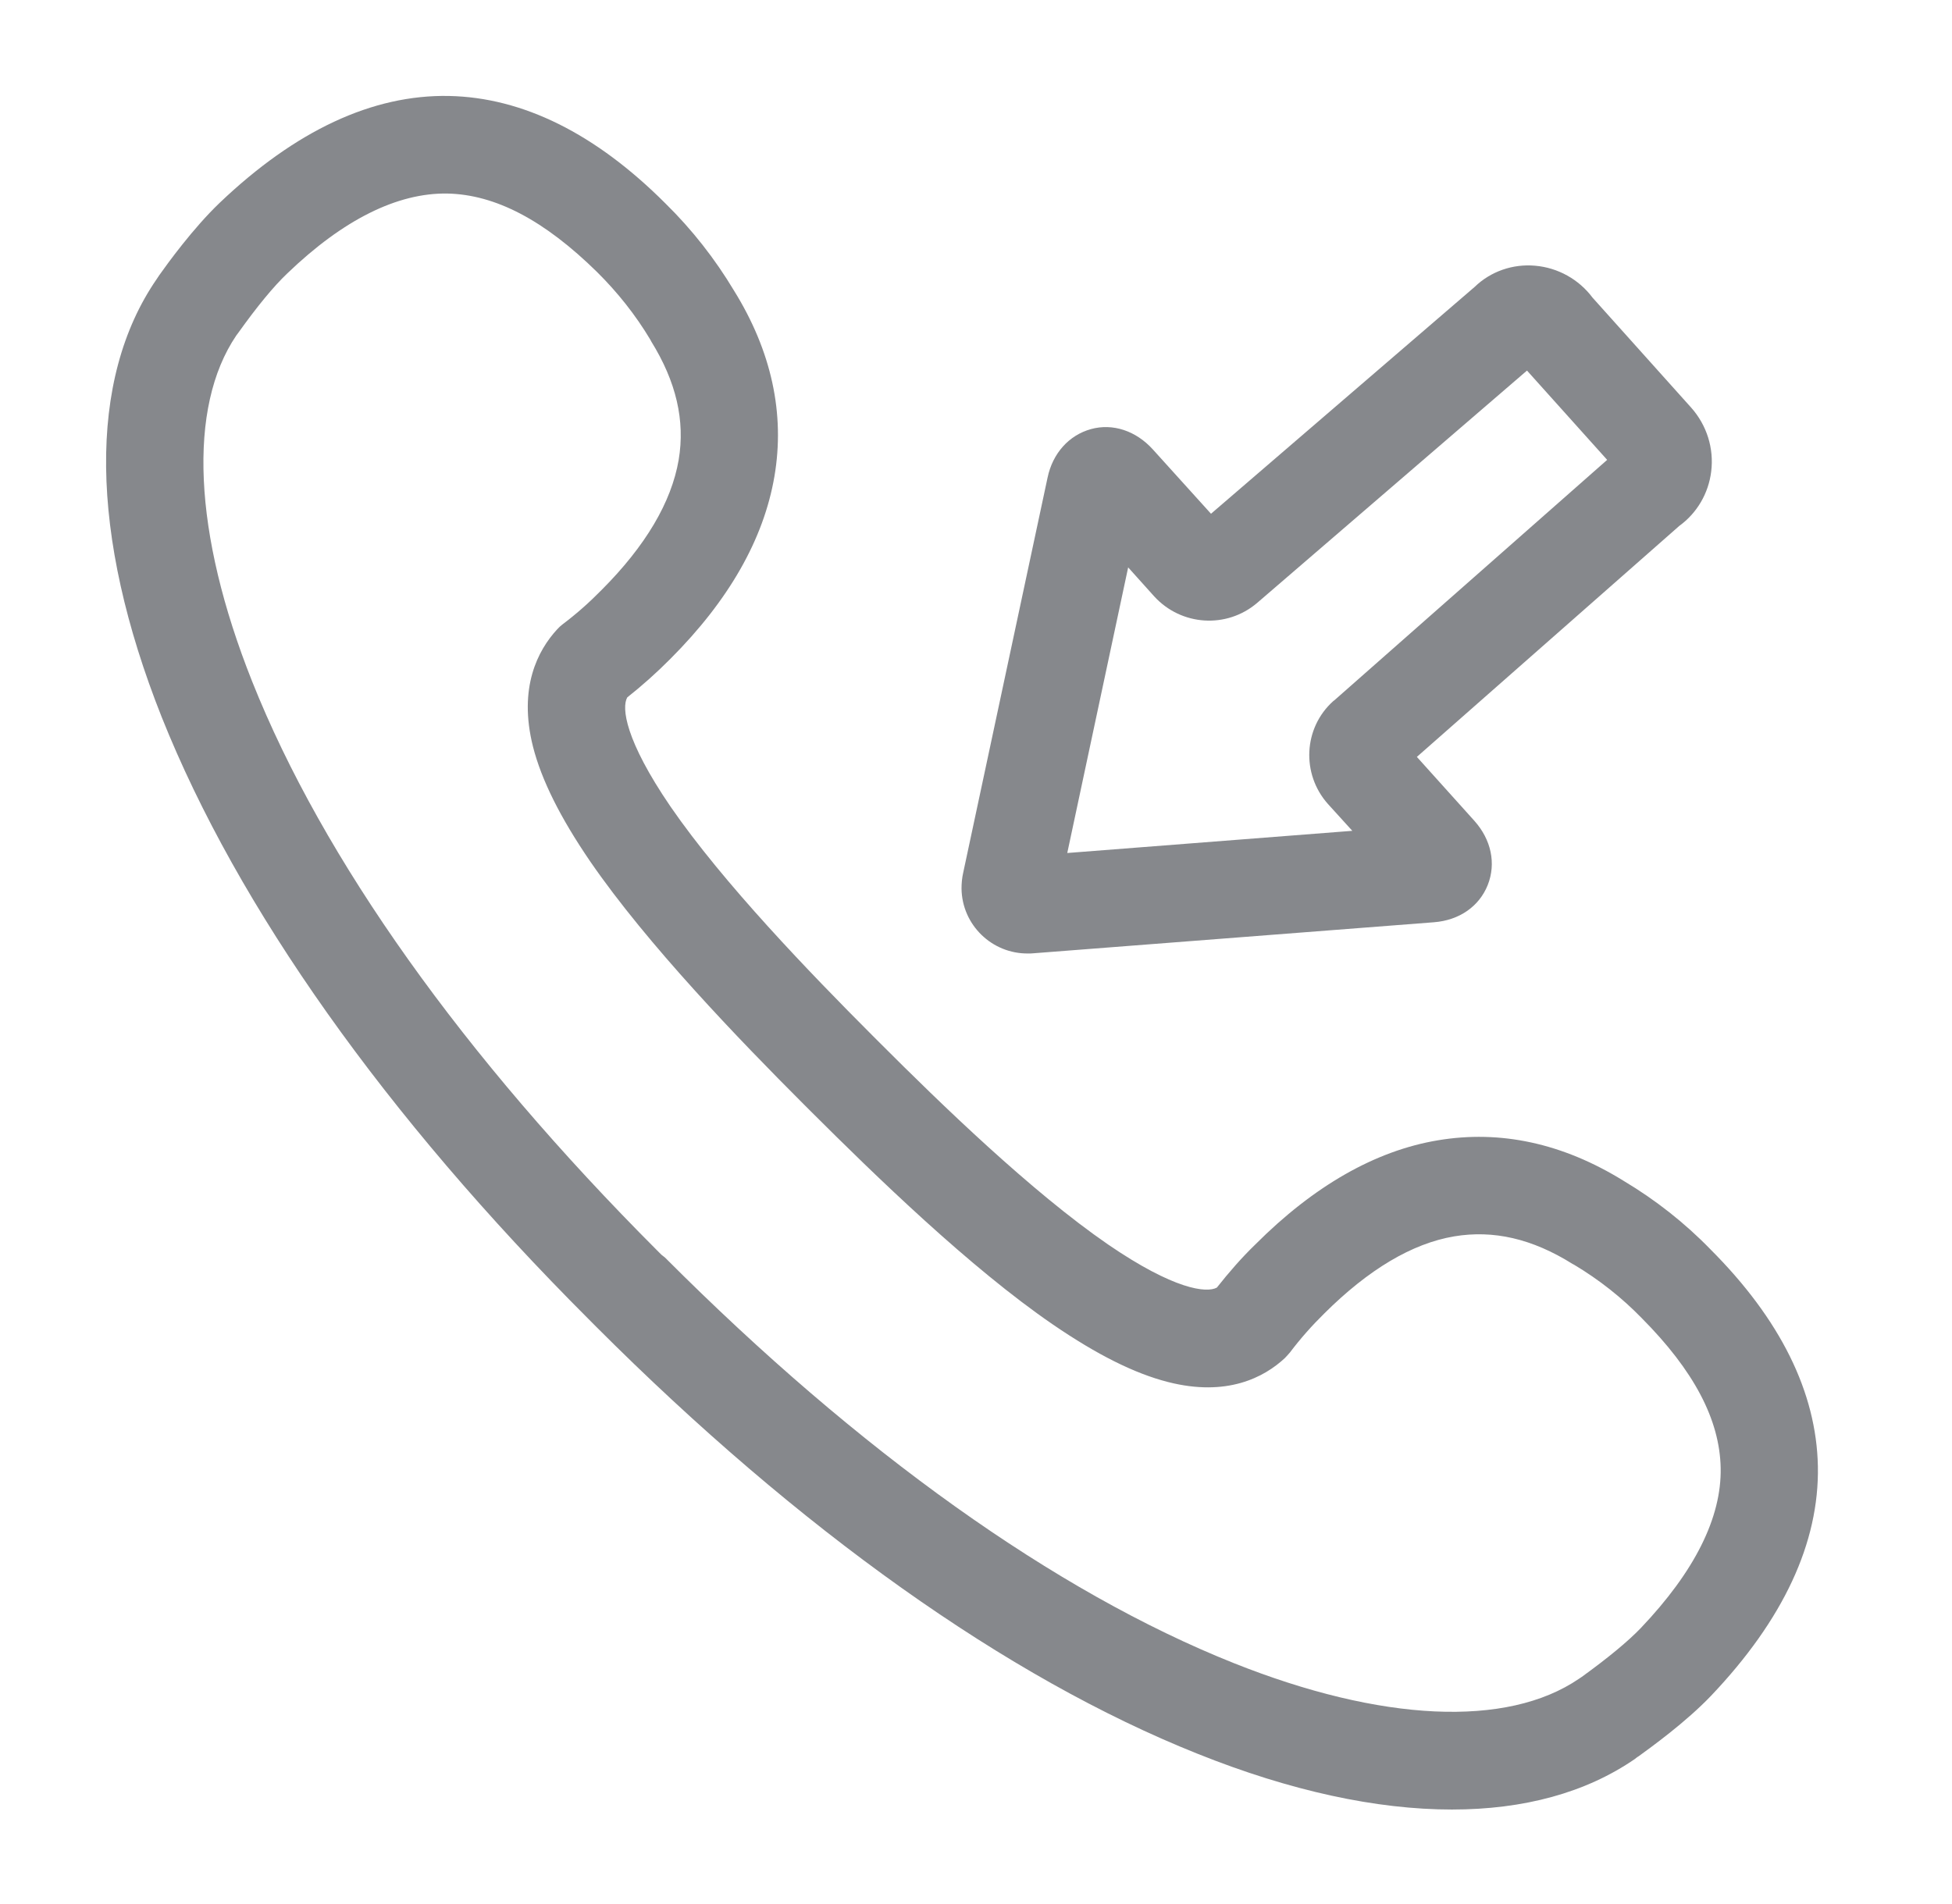 <svg width="41" height="40" viewBox="0 0 41 40" fill="none" xmlns="http://www.w3.org/2000/svg">
<path d="M30.497 38.015C28.911 38.015 27.104 37.626 25.15 36.842C21.158 35.248 16.788 32.143 12.515 27.865L12.362 27.711C8.089 23.438 4.993 19.063 3.397 15.066C1.877 11.239 1.836 7.97 3.294 5.859L3.345 5.782C3.519 5.536 4.057 4.793 4.615 4.26C6.206 2.744 7.823 1.985 9.43 2.016C10.98 2.047 12.51 2.805 13.979 4.276C14.537 4.824 15.018 5.439 15.417 6.105C16.205 7.375 16.491 8.692 16.266 10.009C16.041 11.326 15.309 12.612 14.081 13.841C13.795 14.129 13.493 14.4 13.175 14.651C13.053 14.866 13.13 15.548 14.081 16.941C15.187 18.55 17.029 20.456 18.318 21.747L18.472 21.901C19.761 23.192 21.665 25.037 23.272 26.143C24.663 27.096 25.344 27.168 25.559 27.05C25.81 26.733 26.076 26.425 26.368 26.143C27.596 24.914 28.885 24.176 30.2 23.956C31.515 23.735 32.825 24.017 34.1 24.806C34.77 25.206 35.384 25.688 35.926 26.246C37.395 27.716 38.152 29.248 38.183 30.801C38.214 32.41 37.456 34.029 35.942 35.622C35.41 36.181 34.668 36.714 34.422 36.893L34.391 36.913C34.376 36.924 34.361 36.934 34.345 36.949C33.312 37.662 32.007 38.015 30.497 38.015ZM13.969 26.42C18.042 30.504 22.172 33.445 25.907 34.936C29.013 36.176 31.654 36.299 33.163 35.269L33.224 35.228C33.777 34.828 34.192 34.485 34.463 34.203C35.594 33.014 36.162 31.882 36.141 30.837C36.121 29.822 35.578 28.793 34.483 27.691C34.059 27.255 33.583 26.881 33.061 26.569L33.03 26.553C32.181 26.021 31.367 25.836 30.543 25.974C29.658 26.123 28.742 26.671 27.816 27.593C27.555 27.85 27.314 28.121 27.094 28.413C27.058 28.454 27.023 28.495 26.987 28.531C26.552 28.936 25.769 29.351 24.53 29.033C23.829 28.854 23.041 28.459 22.12 27.829C20.37 26.63 18.38 24.694 17.029 23.346L16.875 23.192C15.529 21.845 13.6 19.846 12.398 18.099C11.768 17.177 11.374 16.388 11.195 15.686C10.883 14.446 11.297 13.662 11.702 13.222C11.738 13.181 11.779 13.145 11.819 13.114C12.111 12.894 12.382 12.653 12.638 12.392C13.559 11.469 14.102 10.552 14.255 9.661C14.393 8.836 14.204 8.021 13.677 7.17L13.662 7.14C13.35 6.617 12.971 6.141 12.541 5.715C11.436 4.629 10.407 4.086 9.394 4.066C8.35 4.05 7.214 4.609 6.032 5.746C5.751 6.013 5.408 6.428 5.009 6.986L4.963 7.048C3.939 8.559 4.057 11.203 5.295 14.313C6.784 18.053 9.727 22.188 13.8 26.267L13.892 26.359L13.969 26.42Z" fill="#86888C"/>
<path d="M21.598 20.031C20.836 20.041 20.206 19.431 20.196 18.668C20.196 18.555 20.206 18.443 20.232 18.33L22.003 10.035C22.11 9.522 22.453 9.143 22.913 9.015C23.374 8.887 23.86 9.051 24.213 9.44L25.436 10.793L30.973 6.028C31.311 5.7 31.776 5.541 32.242 5.582C32.723 5.623 33.163 5.869 33.45 6.253L35.522 8.564C35.85 8.933 36.003 9.42 35.942 9.907C35.886 10.363 35.645 10.778 35.271 11.049L29.76 15.901L30.968 17.244C31.321 17.638 31.428 18.14 31.249 18.591C31.07 19.042 30.651 19.334 30.118 19.375L21.716 20.026C21.675 20.031 21.634 20.031 21.598 20.031ZM23.696 11.92L22.417 17.92L28.404 17.454L27.892 16.89C27.33 16.26 27.376 15.291 28.005 14.728C28.01 14.723 28.015 14.718 28.02 14.718L33.757 9.661L32.073 7.785L26.403 12.668C25.764 13.211 24.812 13.15 24.244 12.53L23.696 11.92Z" fill="#86888C"/>
</svg>
